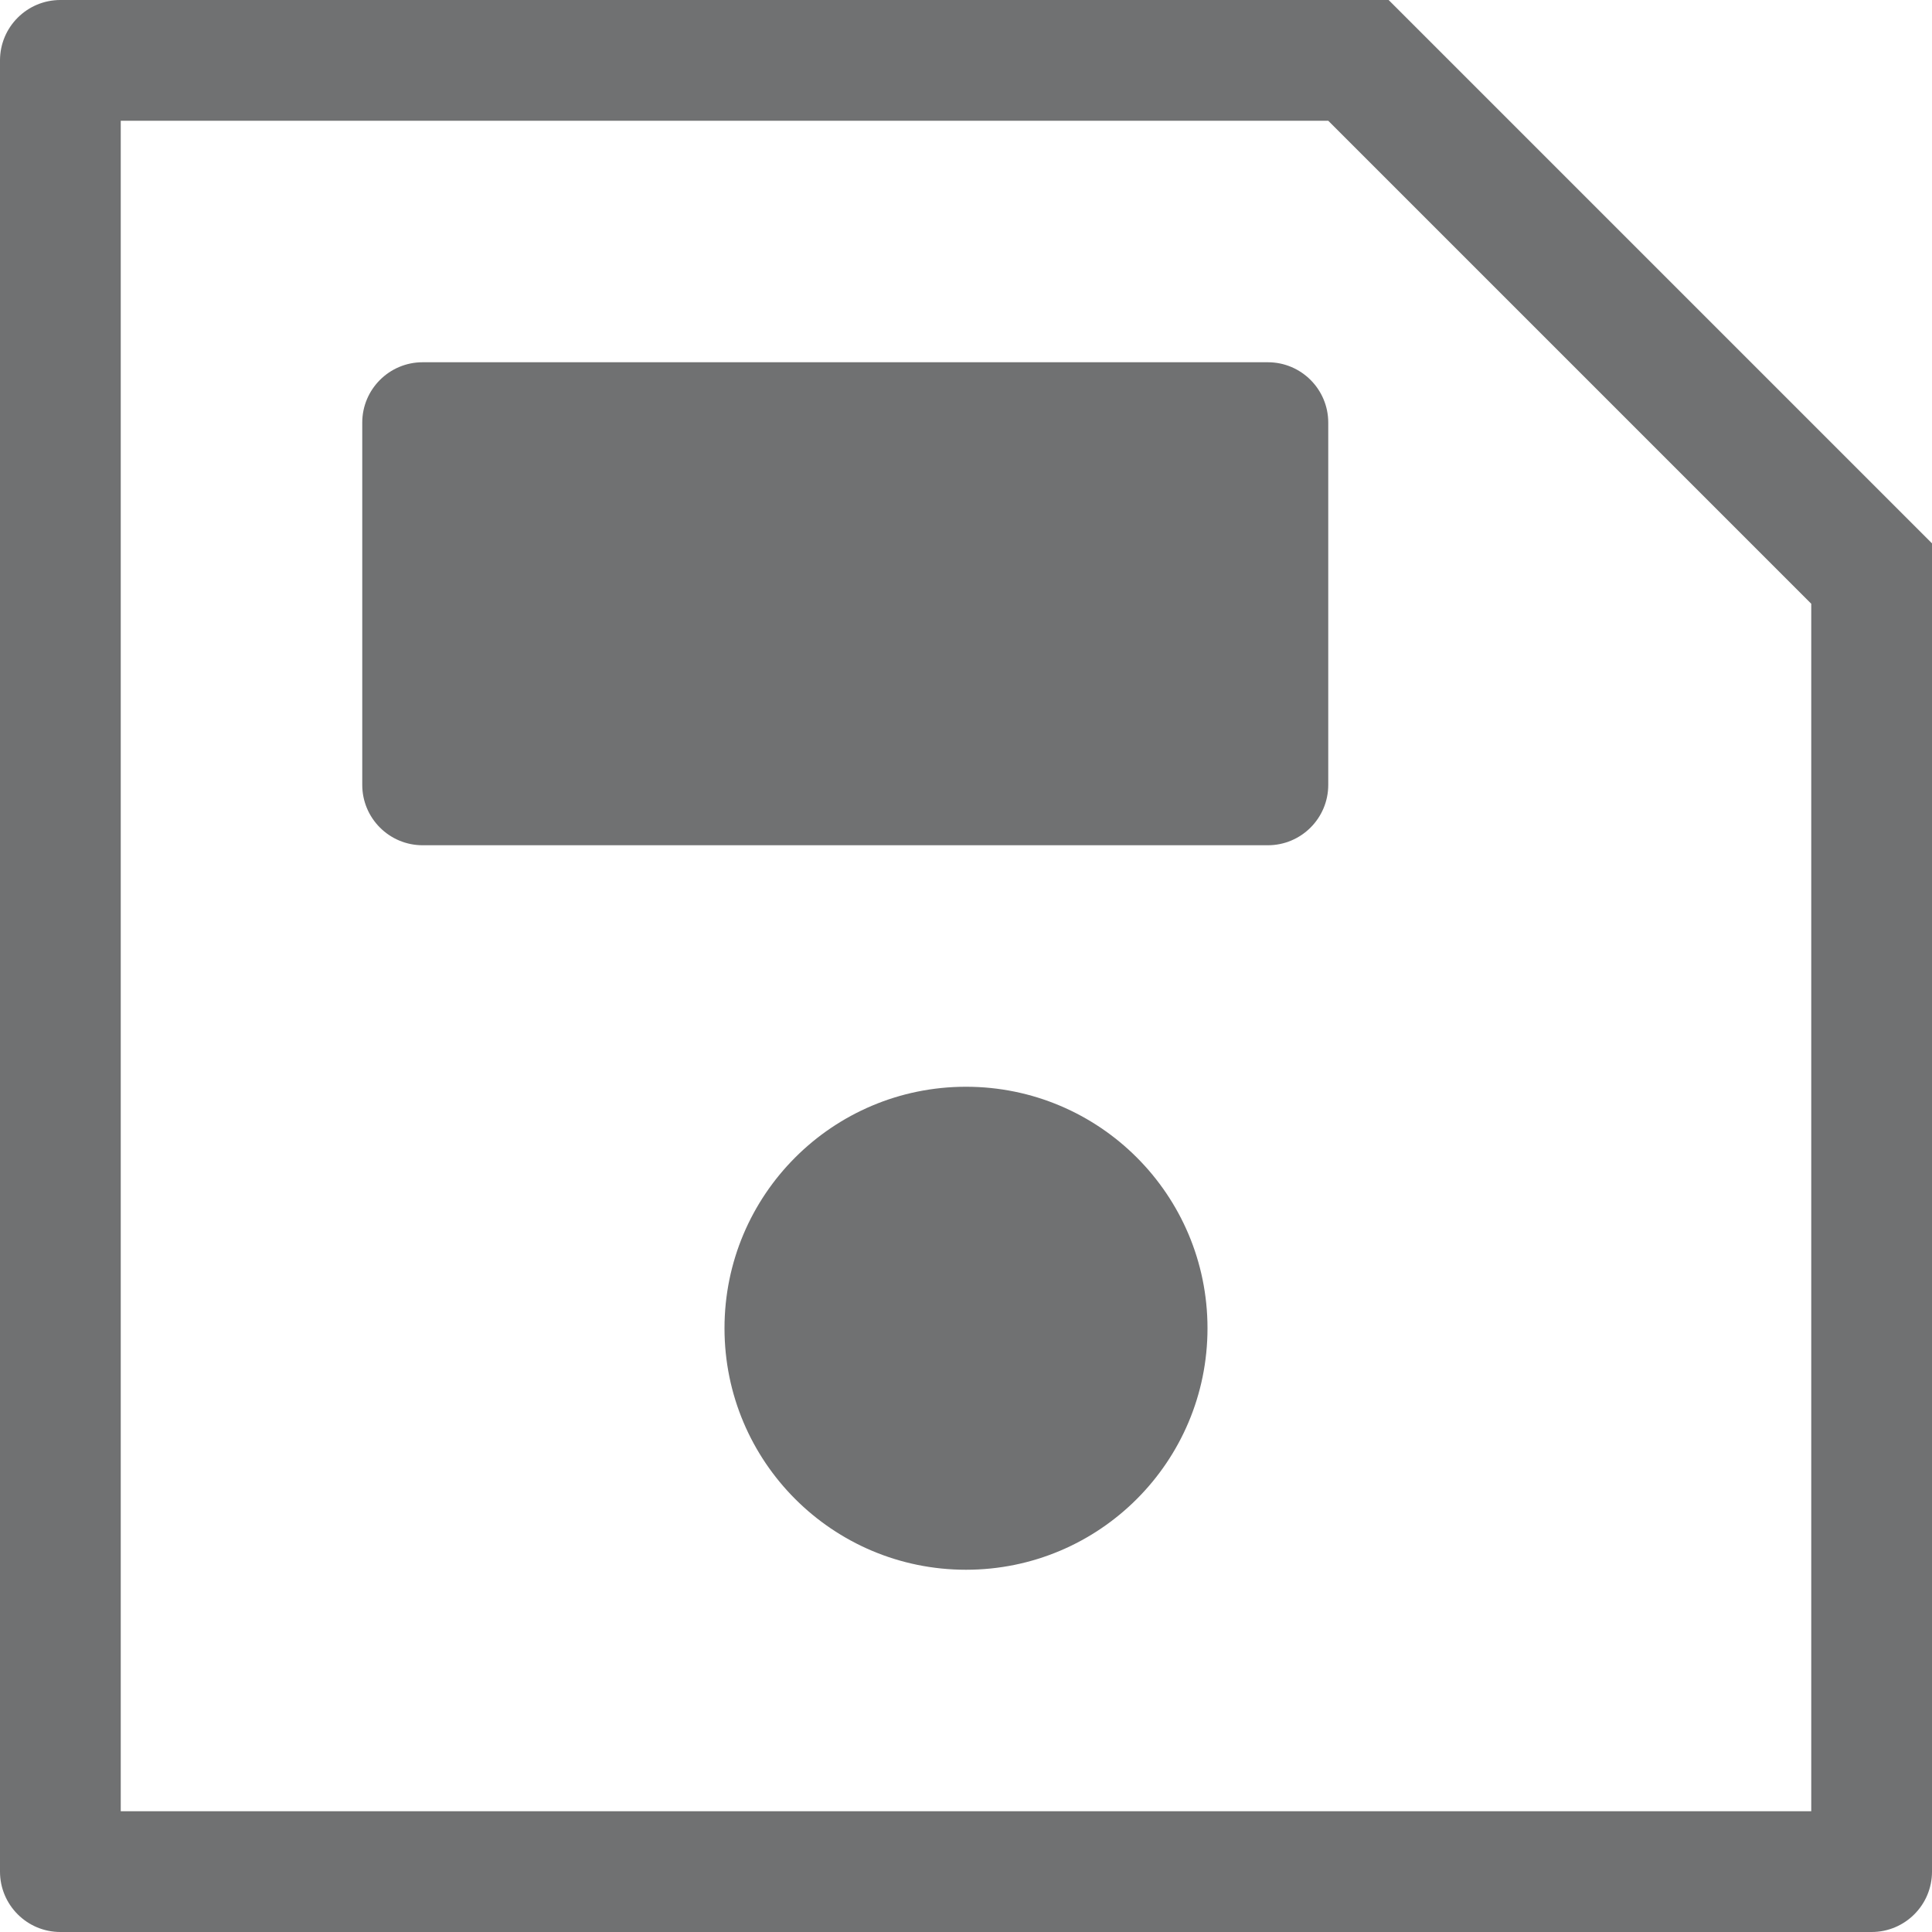 <svg width="16" height="16" viewBox="0 0 16 16" fill="none" xmlns="http://www.w3.org/2000/svg">
<path d="M10 11C10 12.105 9.105 13 8 13C6.895 13 6 12.105 6 11C6 9.895 6.895 9 8 9C9.105 9 10 9.895 10 11Z" fill="#707172"/>
<path d="M16 4.5V15.5C16 15.776 15.776 16 15.5 16H0.5C0.224 16 0 15.776 0 15.5V0.5C0 0.224 0.224 0 0.5 0H11.5L16 4.5ZM1 15H15V5L11 1H1V15Z" fill="#707172"/>
<path d="M11 6.5C11 6.776 10.776 7 10.5 7H3.5C3.224 7 3 6.776 3 6.5V3.5C3 3.224 3.224 3 3.5 3H10.5C10.776 3 11 3.224 11 3.5V6.5Z" fill="#707172"/>
</svg>
